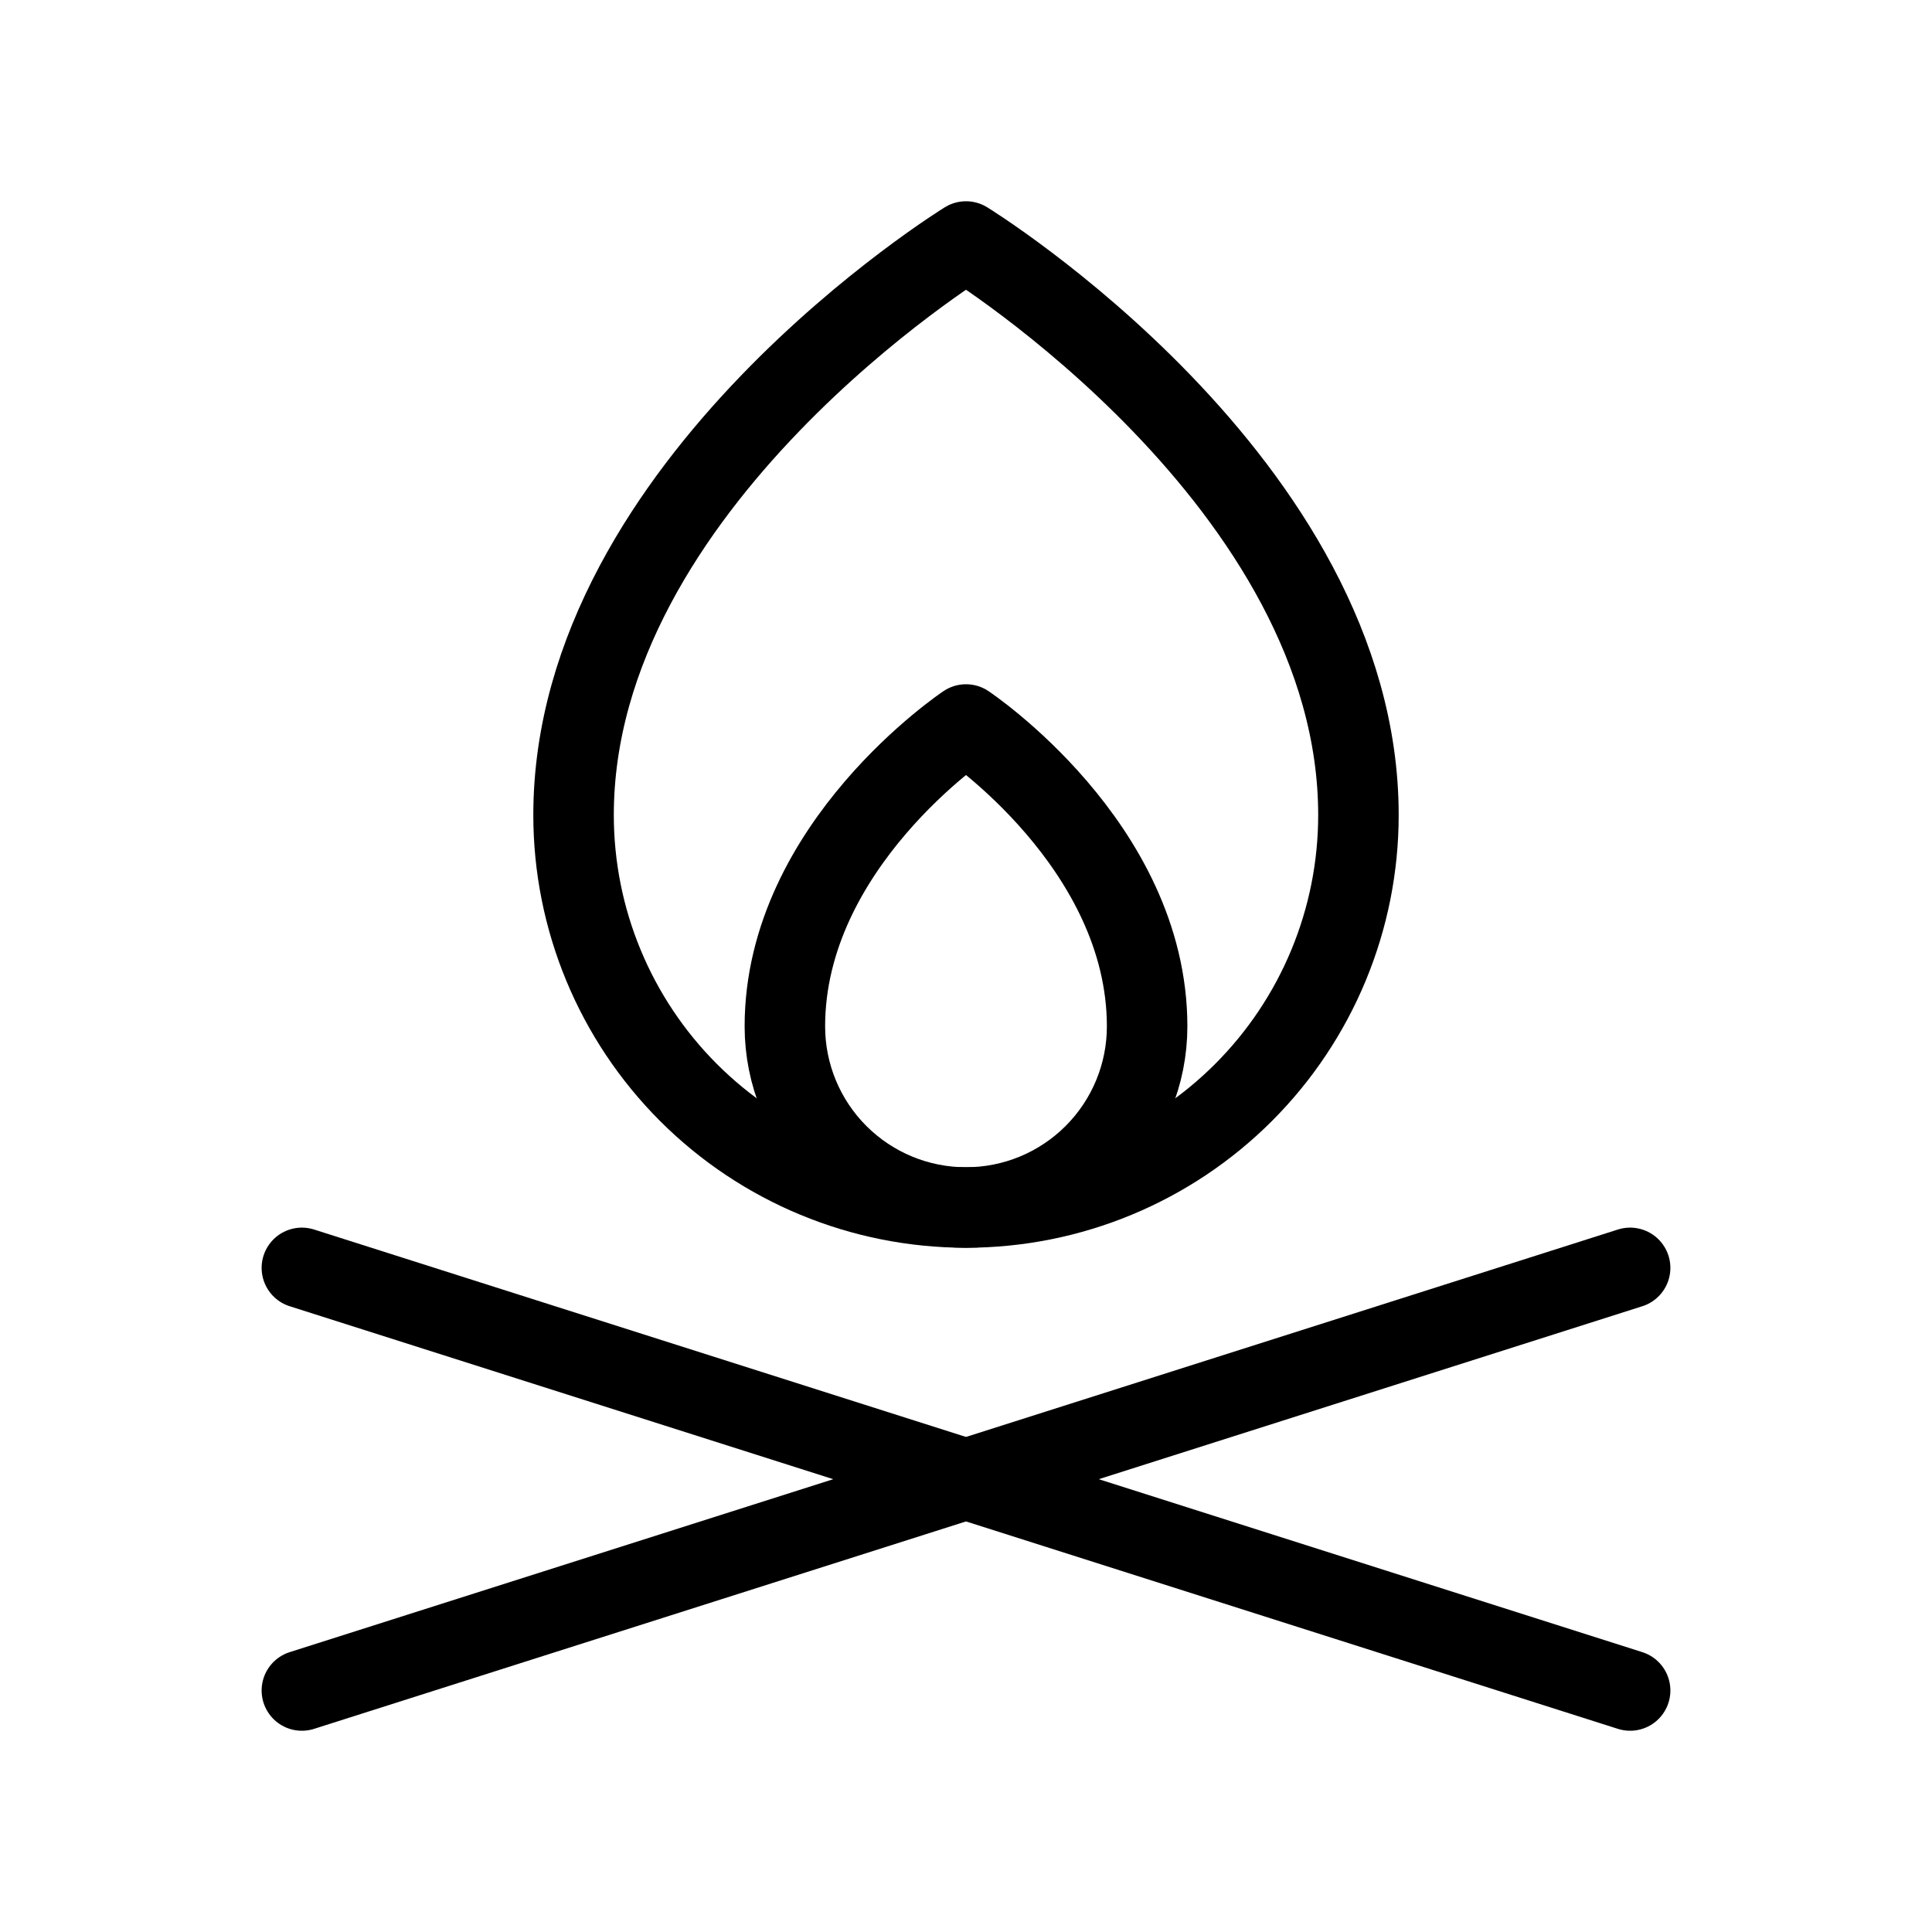 <svg
	width="48"
	height="48"
	viewBox="0 0 24 24"
	fill="none"
	xmlns="http://www.w3.org/2000/svg"
>
	<g class="oi-campfire">
		<path
			class="oi-line"
			d="M3.75 15.75L20.25 21"
			stroke="#000000"
			stroke-width="1"
			stroke-linecap="round"
			stroke-linejoin="round"
		/>
		<path
			class="oi-line"
			d="M20.25 15.75L3.75 21"
			stroke="#000000"
			stroke-width="1"
			stroke-linecap="round"
			stroke-linejoin="round"
		/>
		<path
			class="oi-vector"
			d="M14.25 12.75C14.25 13.347 14.013 13.919 13.591 14.341C13.169 14.763 12.597 15 12 15C11.403 15 10.831 14.763 10.409 14.341C9.987 13.919 9.75 13.347 9.75 12.75C9.75 10.5 12 9 12 9C12 9 14.25 10.5 14.25 12.75Z"
			stroke="#000000"
			stroke-width="1"
			stroke-linecap="round"
			stroke-linejoin="round"
		/>
		<path
			class="oi-vector"
			d="M16.875 10.125C16.875 11.418 16.361 12.658 15.447 13.572C14.533 14.486 13.293 15 12 15C10.707 15 9.467 14.486 8.553 13.572C7.639 12.658 7.125 11.418 7.125 10.125C7.125 6 12 3 12 3C12 3 16.875 6 16.875 10.125Z"
			stroke="#000000"
			stroke-width="1"
			stroke-linecap="round"
			stroke-linejoin="round"
		/>
	</g>
</svg>